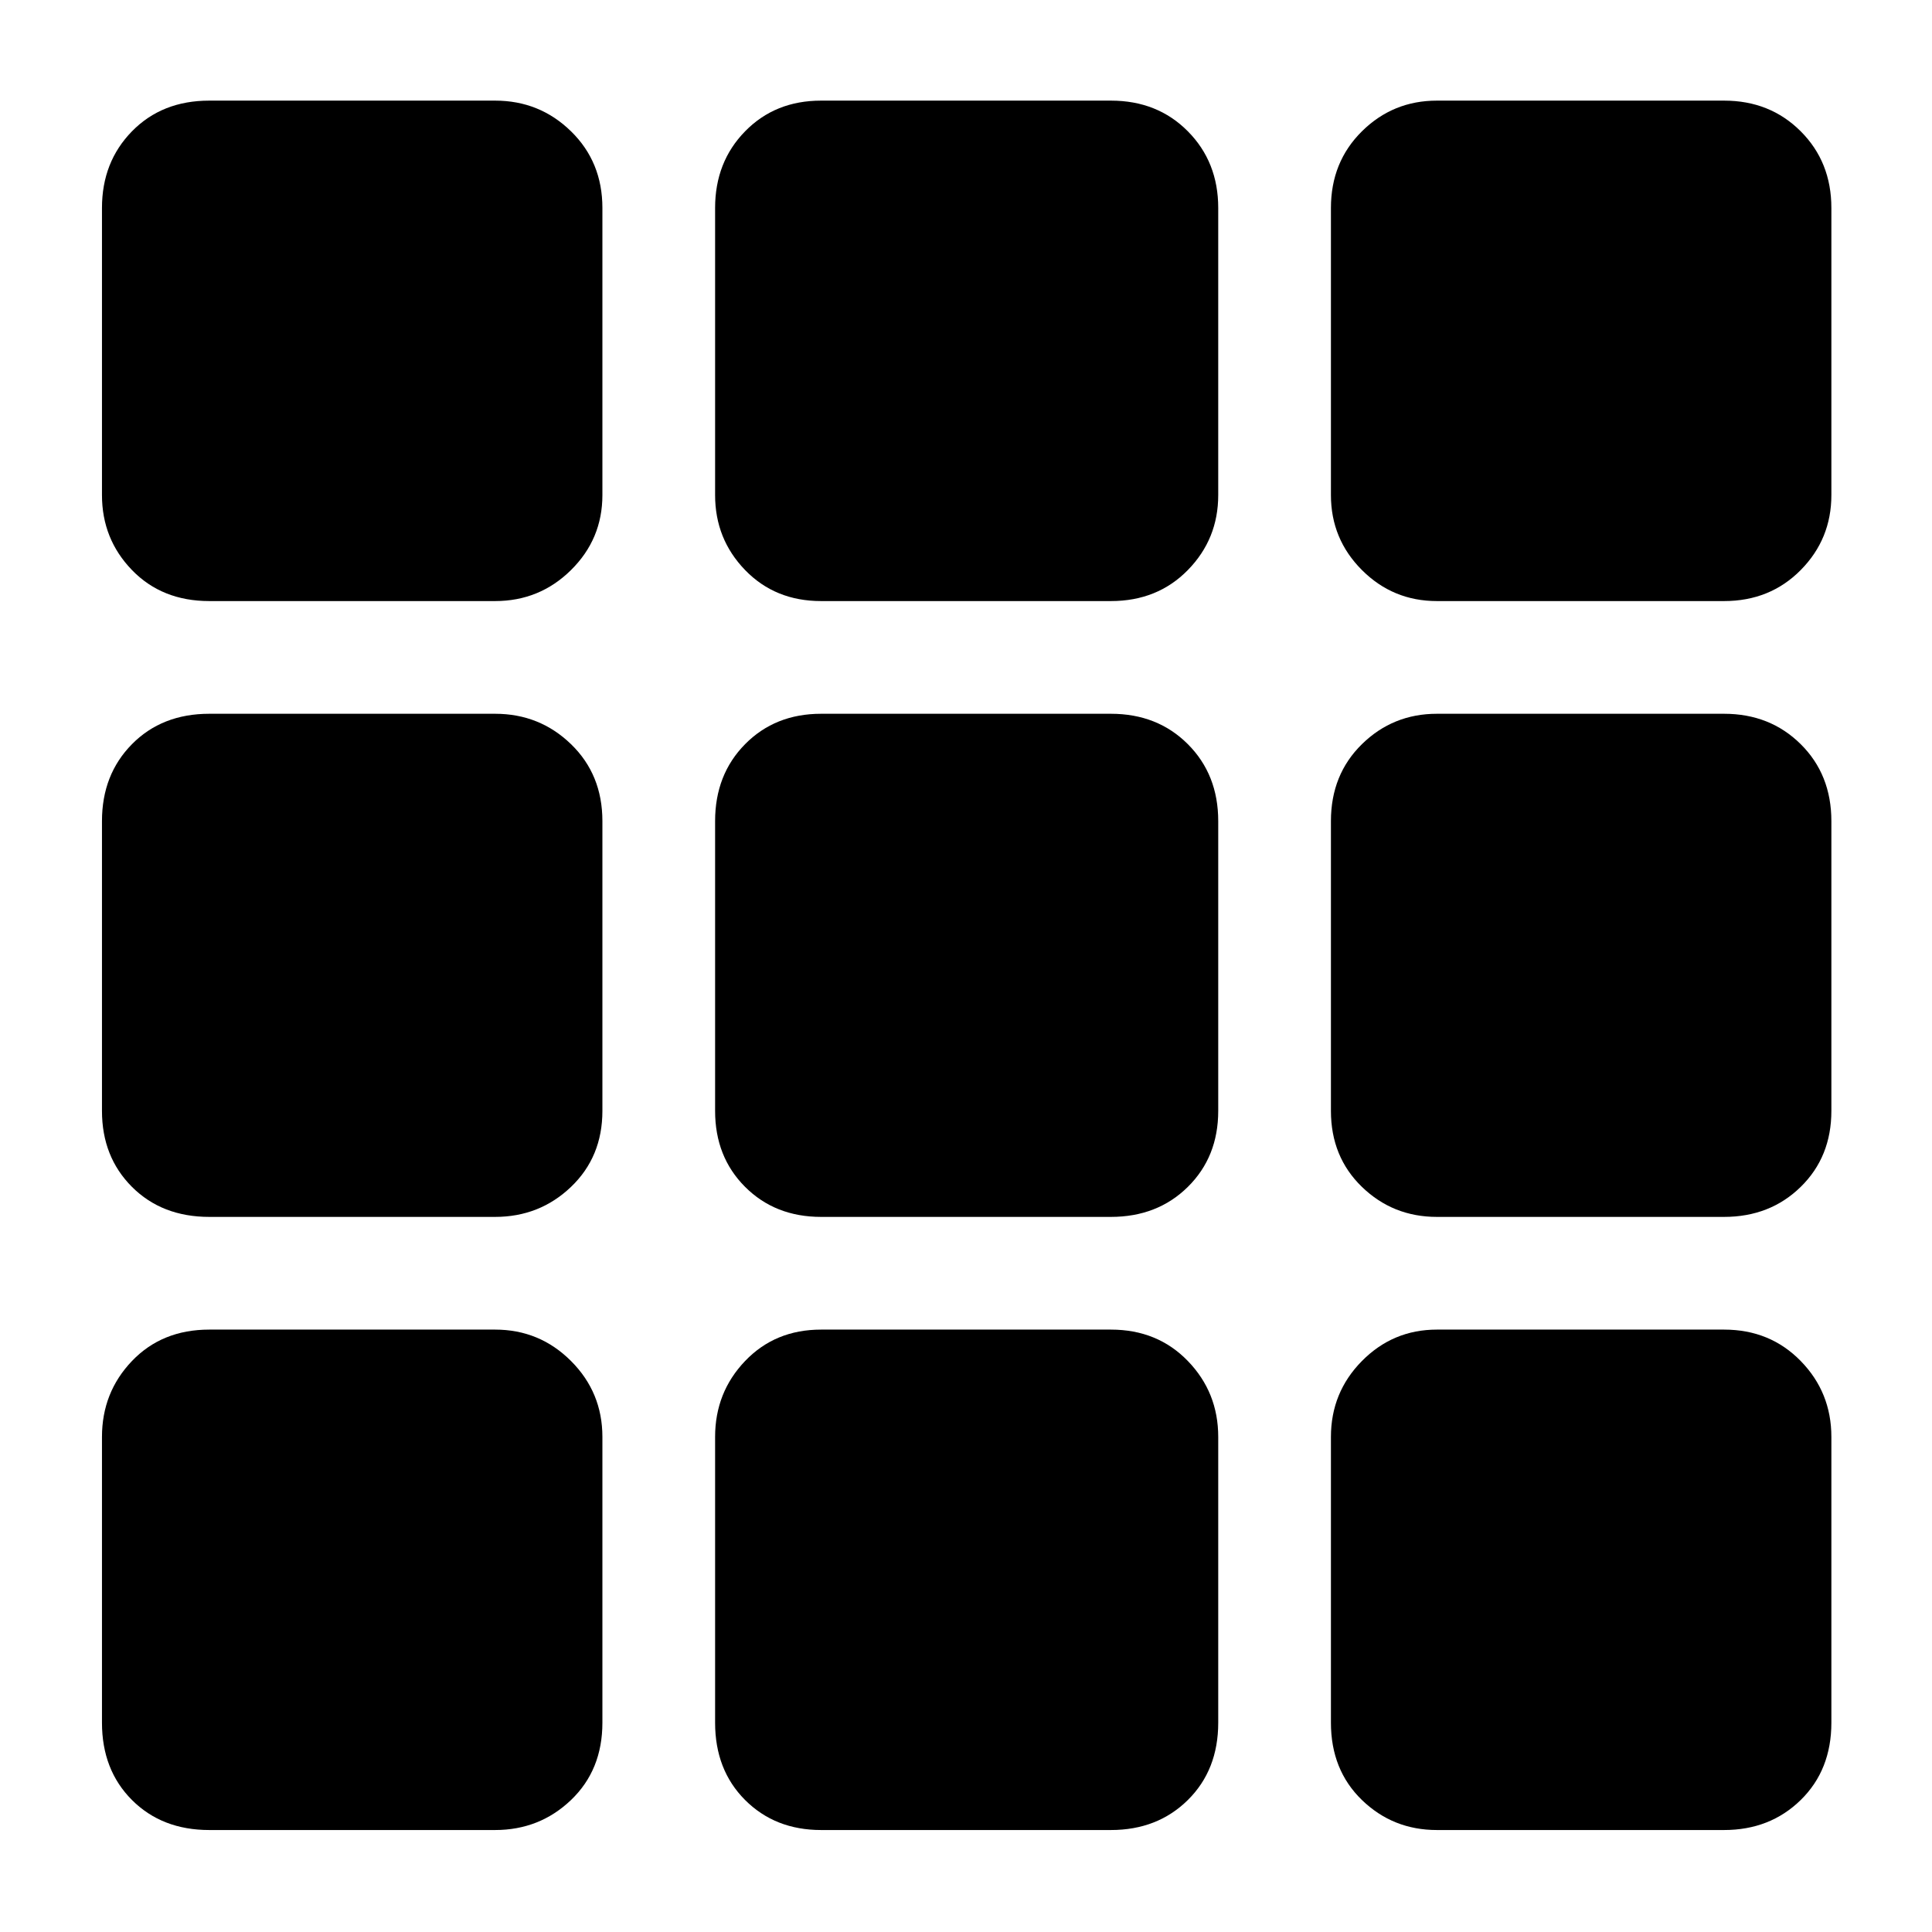 <svg xmlns="http://www.w3.org/2000/svg" height="40" viewBox="0 -960 960 960" width="40"><path d="M104-50.67q-23.5 0-38.42-14.91Q50.67-80.5 50.67-104v-142q0-22.13 14.91-37.73 14.92-15.6 38.42-15.6h142q22.13 0 37.73 15.6 15.6 15.6 15.6 37.73v142q0 23.5-15.6 38.42-15.6 14.91-37.73 14.91H104Zm304 0q-22.85 0-37.76-14.91Q355.33-80.5 355.33-104v-142q0-22.13 14.91-37.73 14.91-15.6 37.76-15.6h144q23.13 0 38.23 15.6 15.1 15.6 15.1 37.73v142q0 23.5-15.1 38.42-15.1 14.91-38.23 14.91H408Zm306 0q-21.85 0-37.26-14.91Q661.33-80.5 661.33-104v-142q0-22.13 15.41-37.73 15.41-15.6 37.26-15.6h142.67q22.85 0 38.09 15.6Q910-268.13 910-246v142q0 23.5-15.24 38.42-15.24 14.91-38.09 14.91H714ZM104-355.33q-23.5 0-38.42-14.91Q50.67-385.15 50.67-408v-144q0-23.13 14.91-38.23 14.92-15.1 38.42-15.1h142q22.13 0 37.73 15.1 15.6 15.1 15.6 38.23v144q0 22.85-15.6 37.76-15.6 14.91-37.73 14.91H104Zm304 0q-22.85 0-37.76-14.91-14.91-14.91-14.91-37.76v-144q0-23.13 14.91-38.23 14.91-15.1 37.76-15.1h144q23.13 0 38.23 15.1 15.1 15.1 15.1 38.23v144q0 22.85-15.1 37.76-15.1 14.91-38.23 14.91H408Zm306 0q-21.85 0-37.26-14.91-15.41-14.91-15.41-37.76v-144q0-23.13 15.41-38.23 15.41-15.1 37.26-15.1h142.67q22.85 0 38.09 15.1Q910-575.13 910-552v144q0 22.85-15.24 37.76-15.24 14.91-38.09 14.91H714Zm-610-306q-23.5 0-38.42-15.41Q50.67-692.15 50.67-714v-142.67q0-22.85 14.91-38.09Q80.5-910 104-910h142q22.13 0 37.73 15.24 15.6 15.24 15.6 38.09V-714q0 21.85-15.6 37.26-15.6 15.41-37.73 15.41H104Zm304 0q-22.85 0-37.76-15.41-14.91-15.41-14.91-37.26v-142.67q0-22.85 14.91-38.09Q385.15-910 408-910h144q23.13 0 38.23 15.24 15.1 15.24 15.1 38.09V-714q0 21.85-15.1 37.26-15.1 15.41-38.23 15.41H408Zm306 0q-21.85 0-37.26-15.41-15.41-15.41-15.41-37.26v-142.67q0-22.85 15.41-38.09Q692.15-910 714-910h142.67q22.85 0 38.09 15.24Q910-879.52 910-856.67V-714q0 21.85-15.24 37.26-15.24 15.41-38.09 15.41H714Z"/></svg>